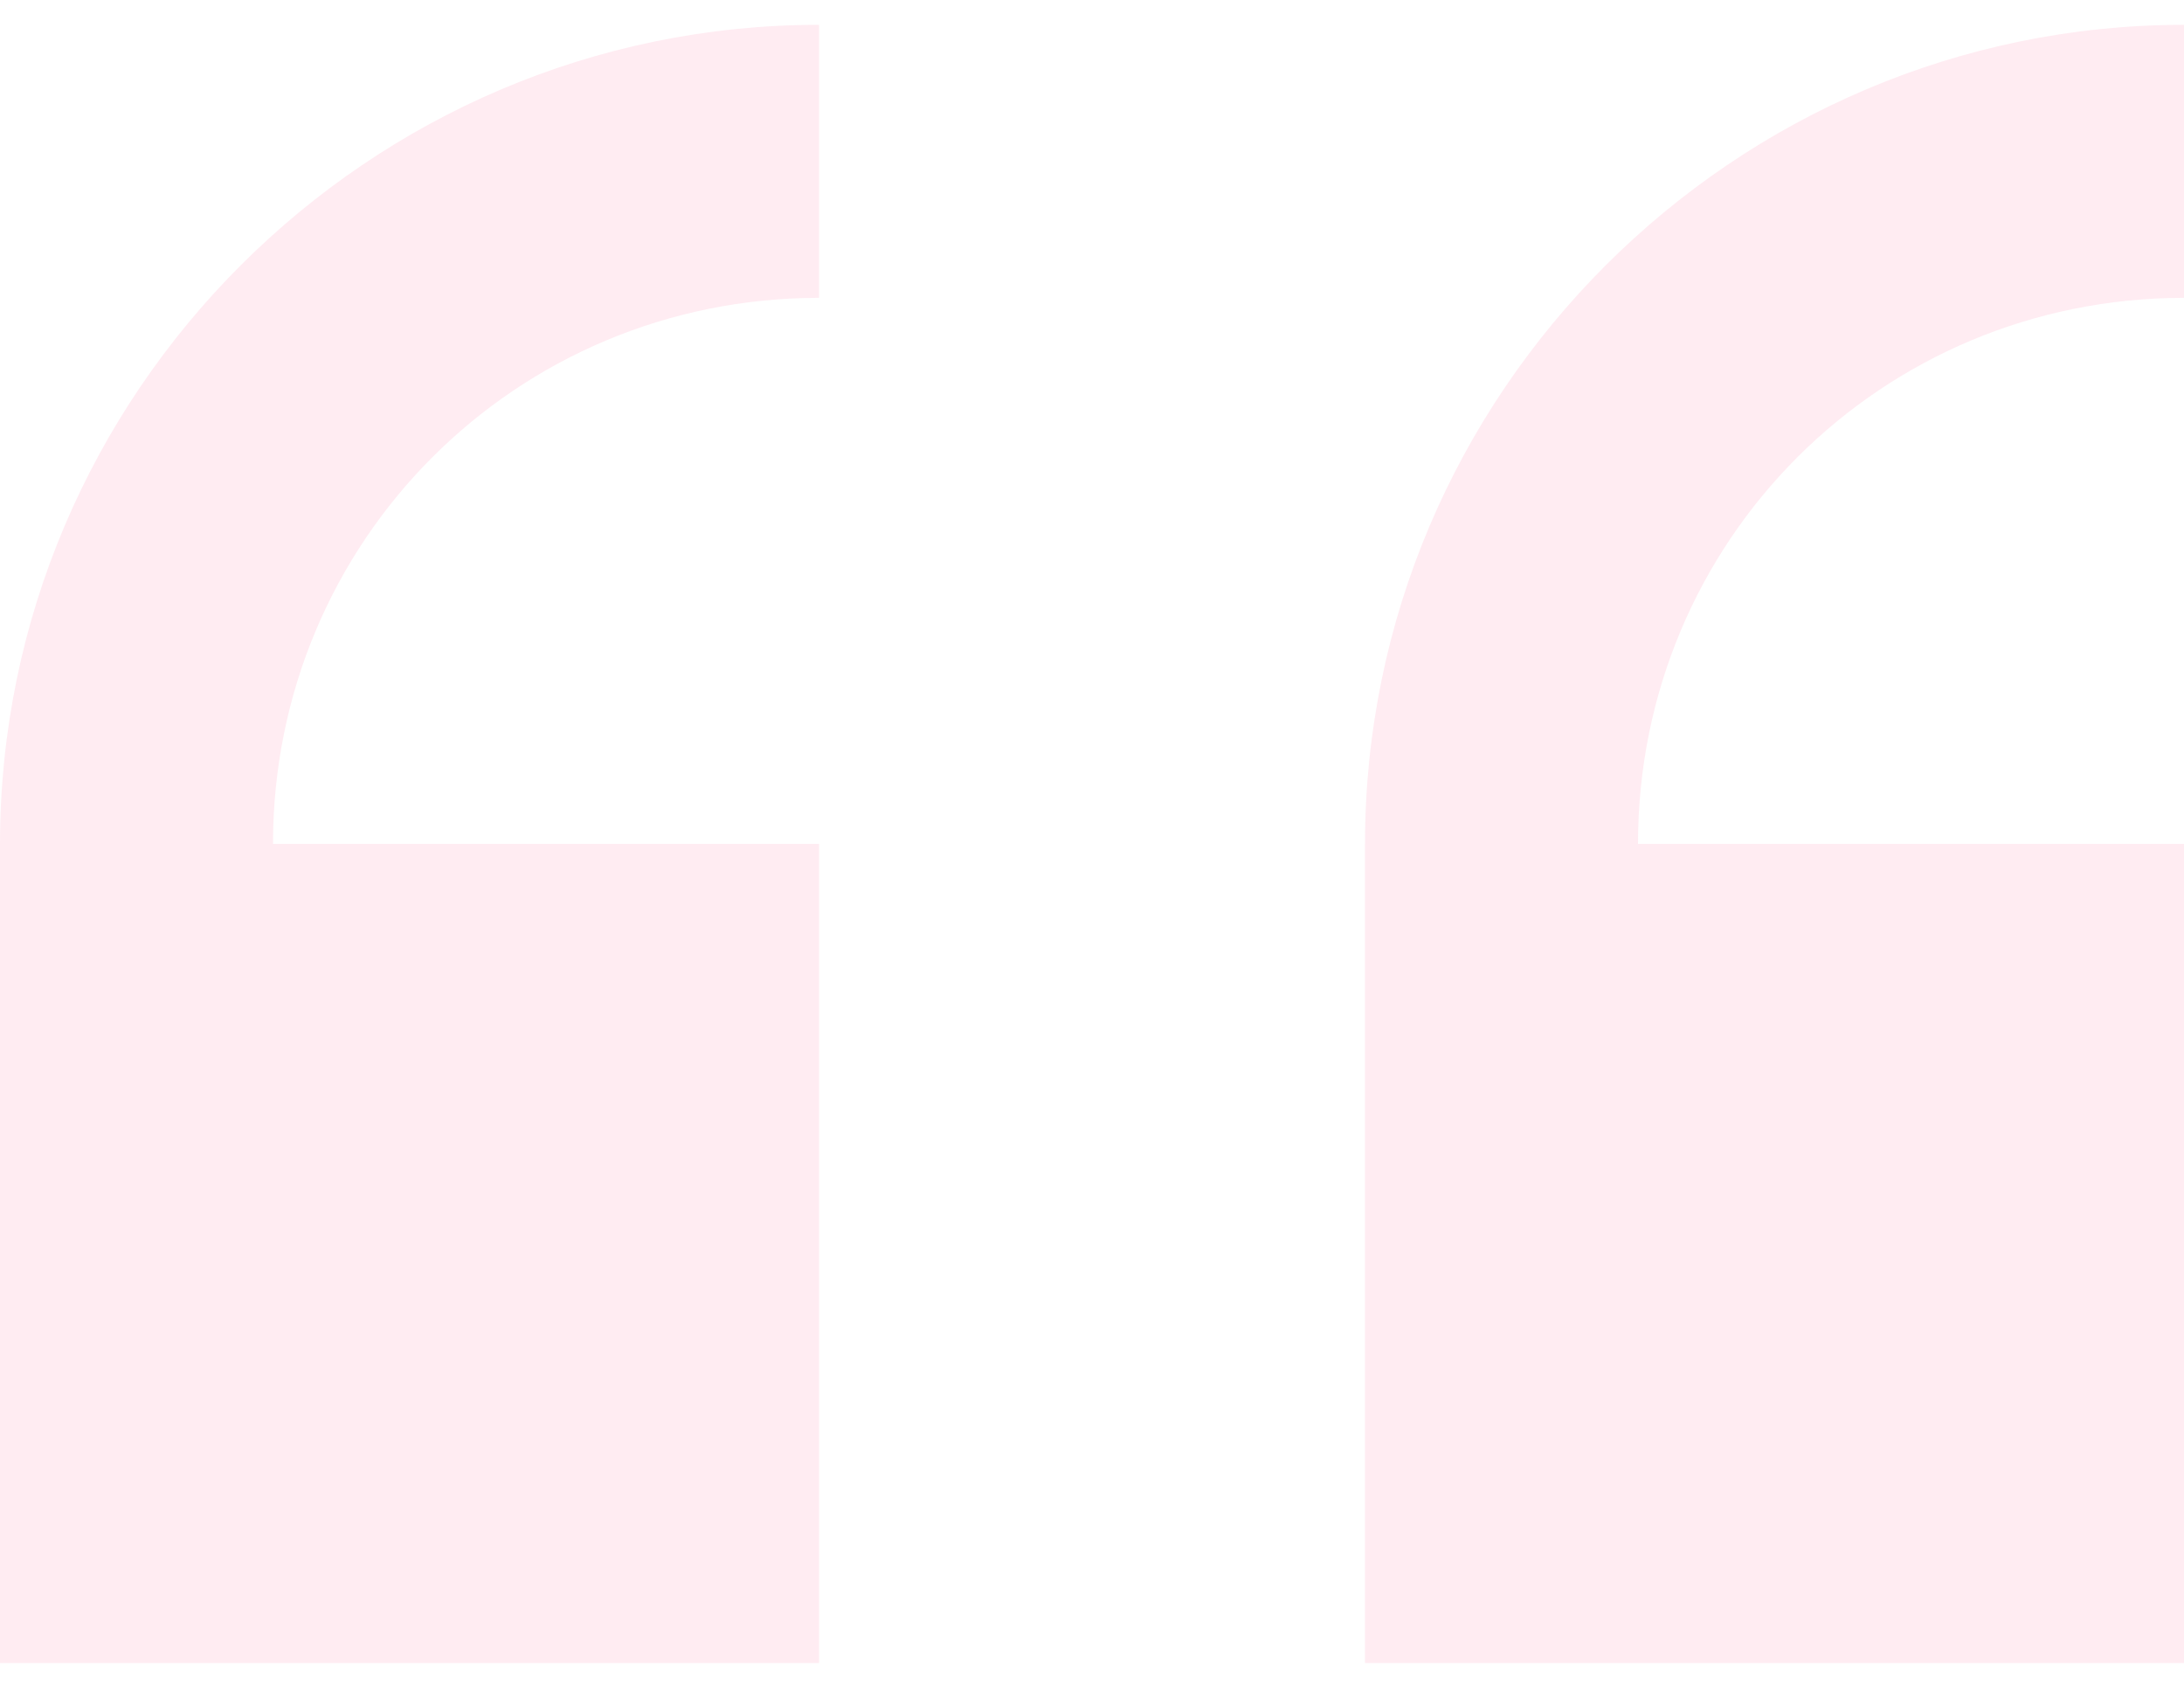 <svg width="44" height="34" viewBox="0 0 44 34" fill="none" xmlns="http://www.w3.org/2000/svg">
<path opacity="0.1" d="M16.5 0.5C7.425 0.5 0 7.925 0 17V33.5H16.5V17H5.5C5.5 10.895 10.395 6 16.5 6V0.5ZM44 0.5C34.925 0.5 27.5 7.925 27.5 17V33.5H44V17H33C33 10.895 37.895 6 44 6V0.5Z" fill="#FB3C7F"/>
</svg>
